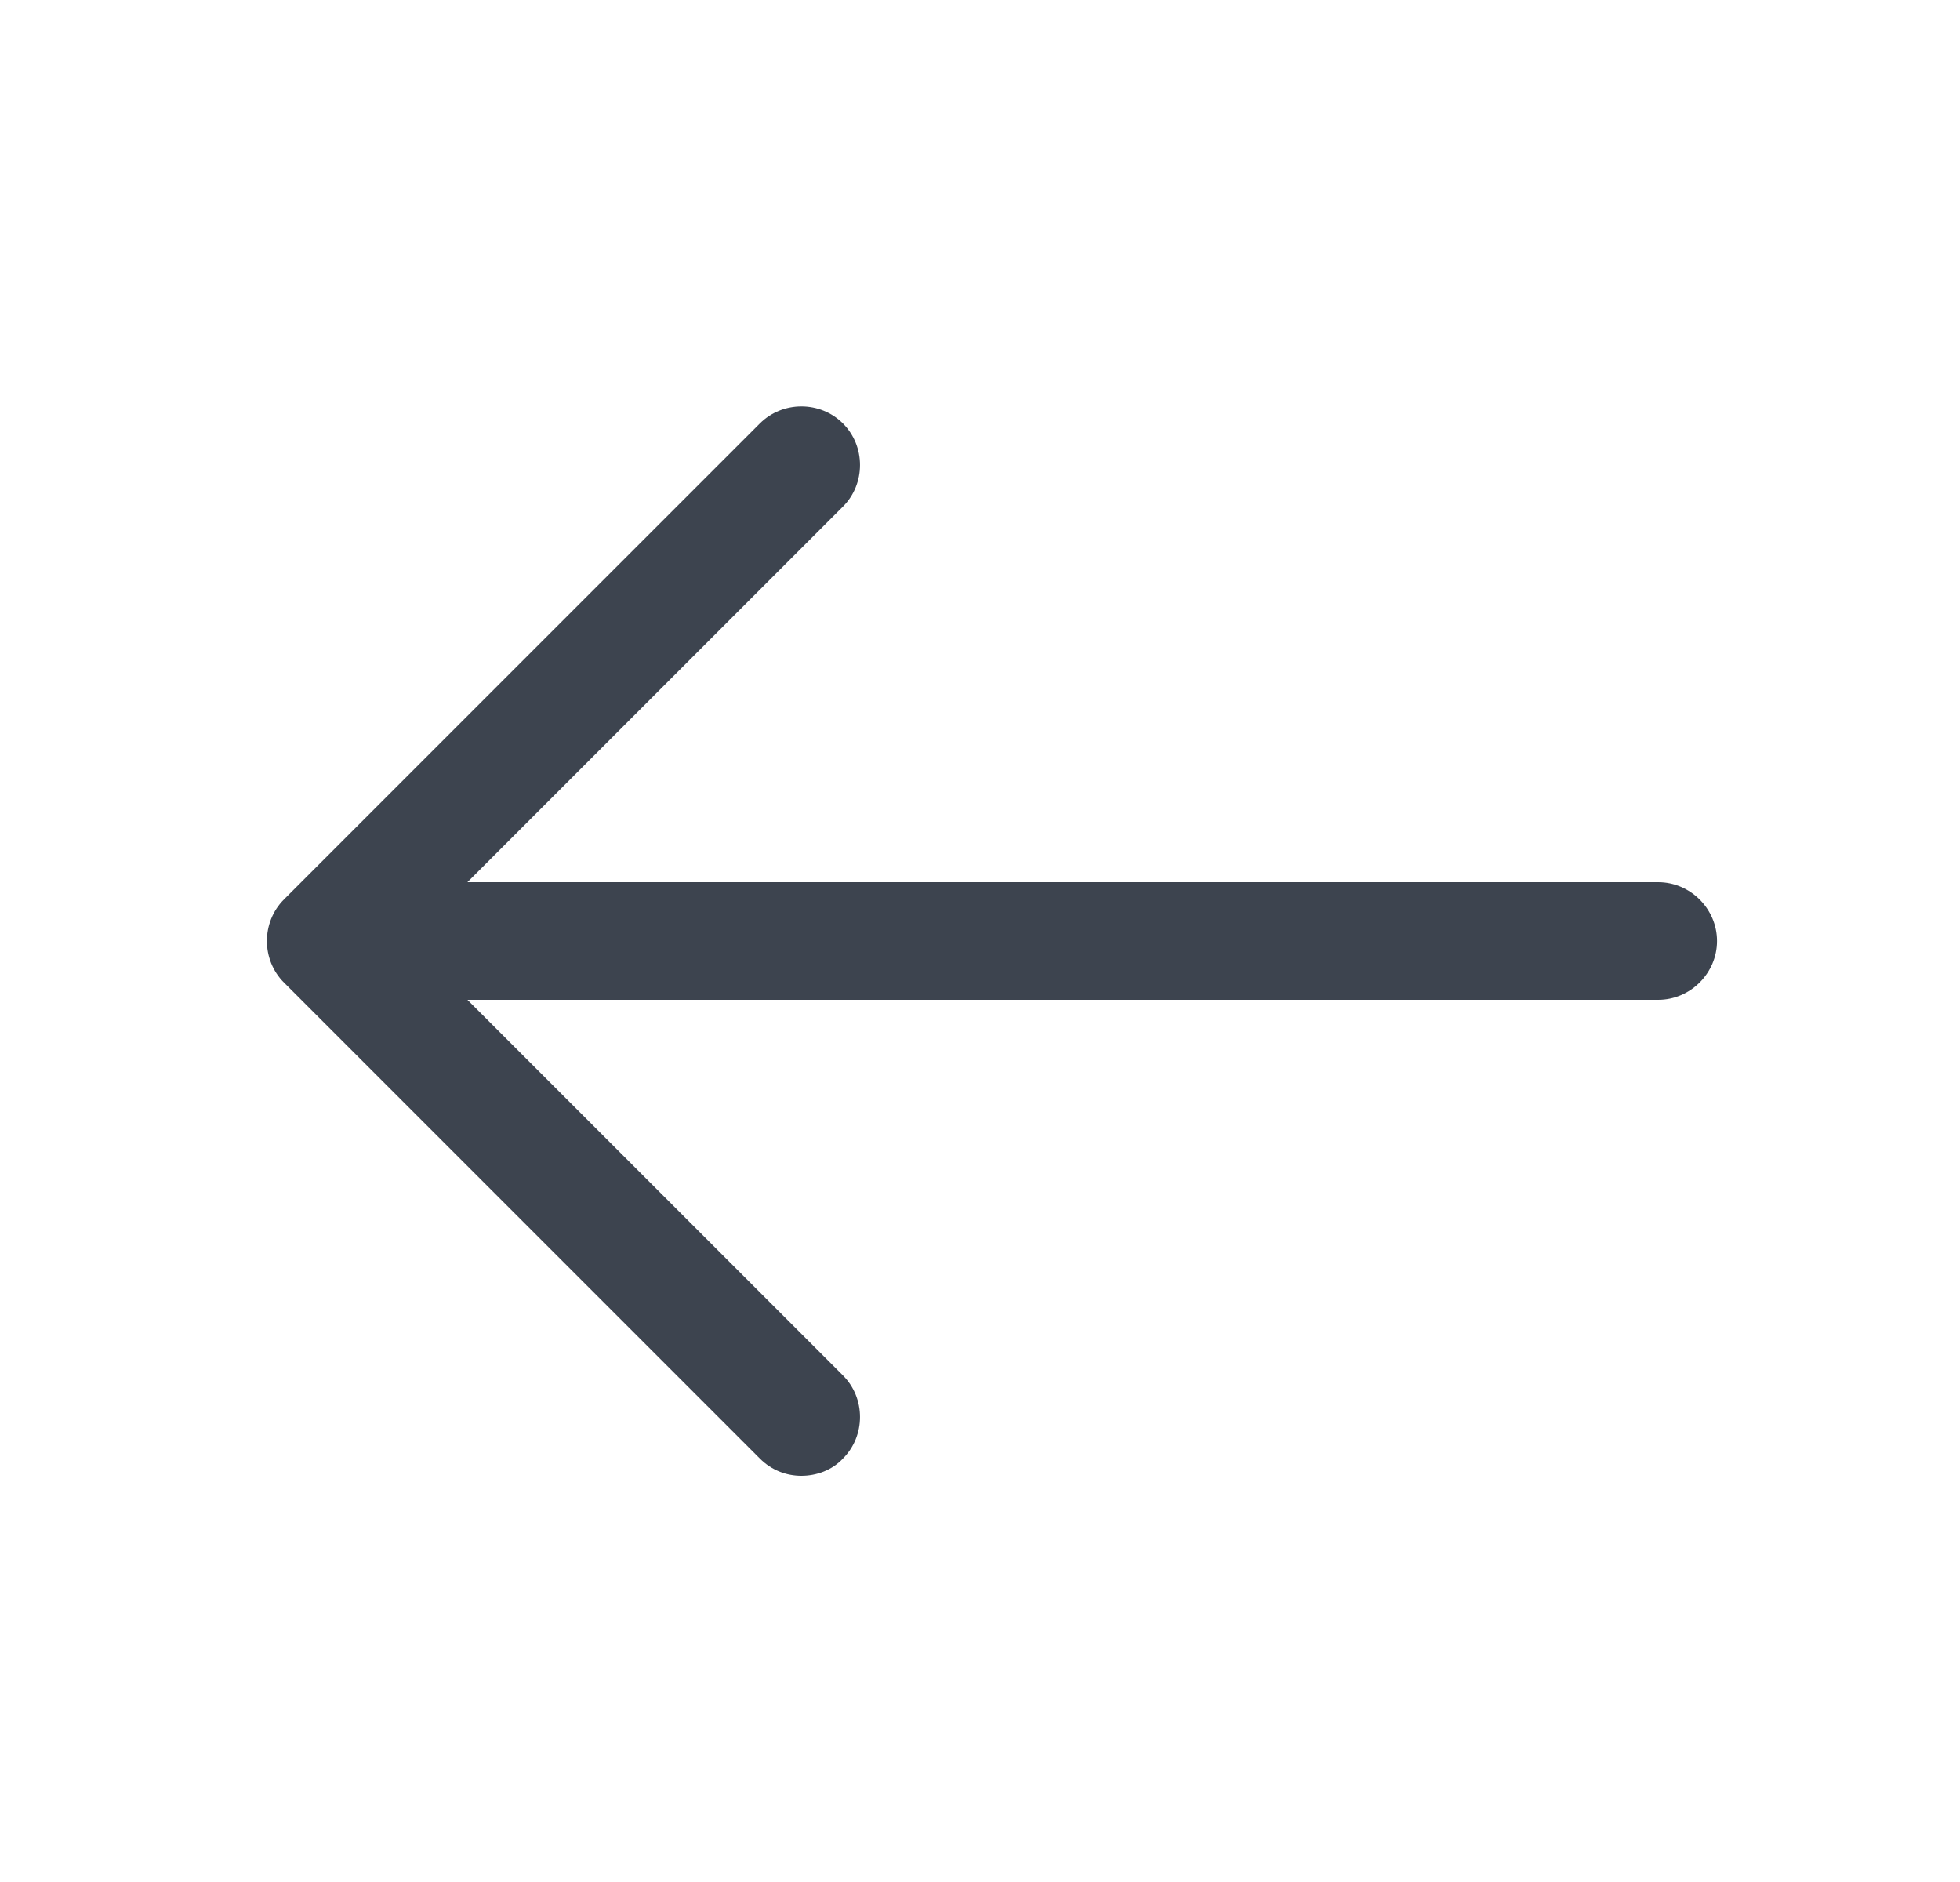 <svg width="25" height="24" viewBox="0 0 25 24" fill="none" xmlns="http://www.w3.org/2000/svg">
<path d="M10.222 18.82C10.032 18.82 9.842 18.75 9.692 18.6L3.622 12.53C3.332 12.24 3.332 11.76 3.622 11.47L9.692 5.4C9.982 5.11 10.462 5.11 10.752 5.4C11.042 5.69 11.042 6.17 10.752 6.46L5.212 12L10.752 17.54C11.042 17.83 11.042 18.31 10.752 18.6C10.612 18.75 10.412 18.82 10.222 18.82Z" fill="#3D444F"/>
<path d="M21.151 12.75H4.321C3.911 12.75 3.571 12.41 3.571 12C3.571 11.59 3.911 11.25 4.321 11.25H21.151C21.561 11.25 21.901 11.59 21.901 12C21.901 12.41 21.561 12.75 21.151 12.75Z" fill="#3D444F"/>
</svg>
